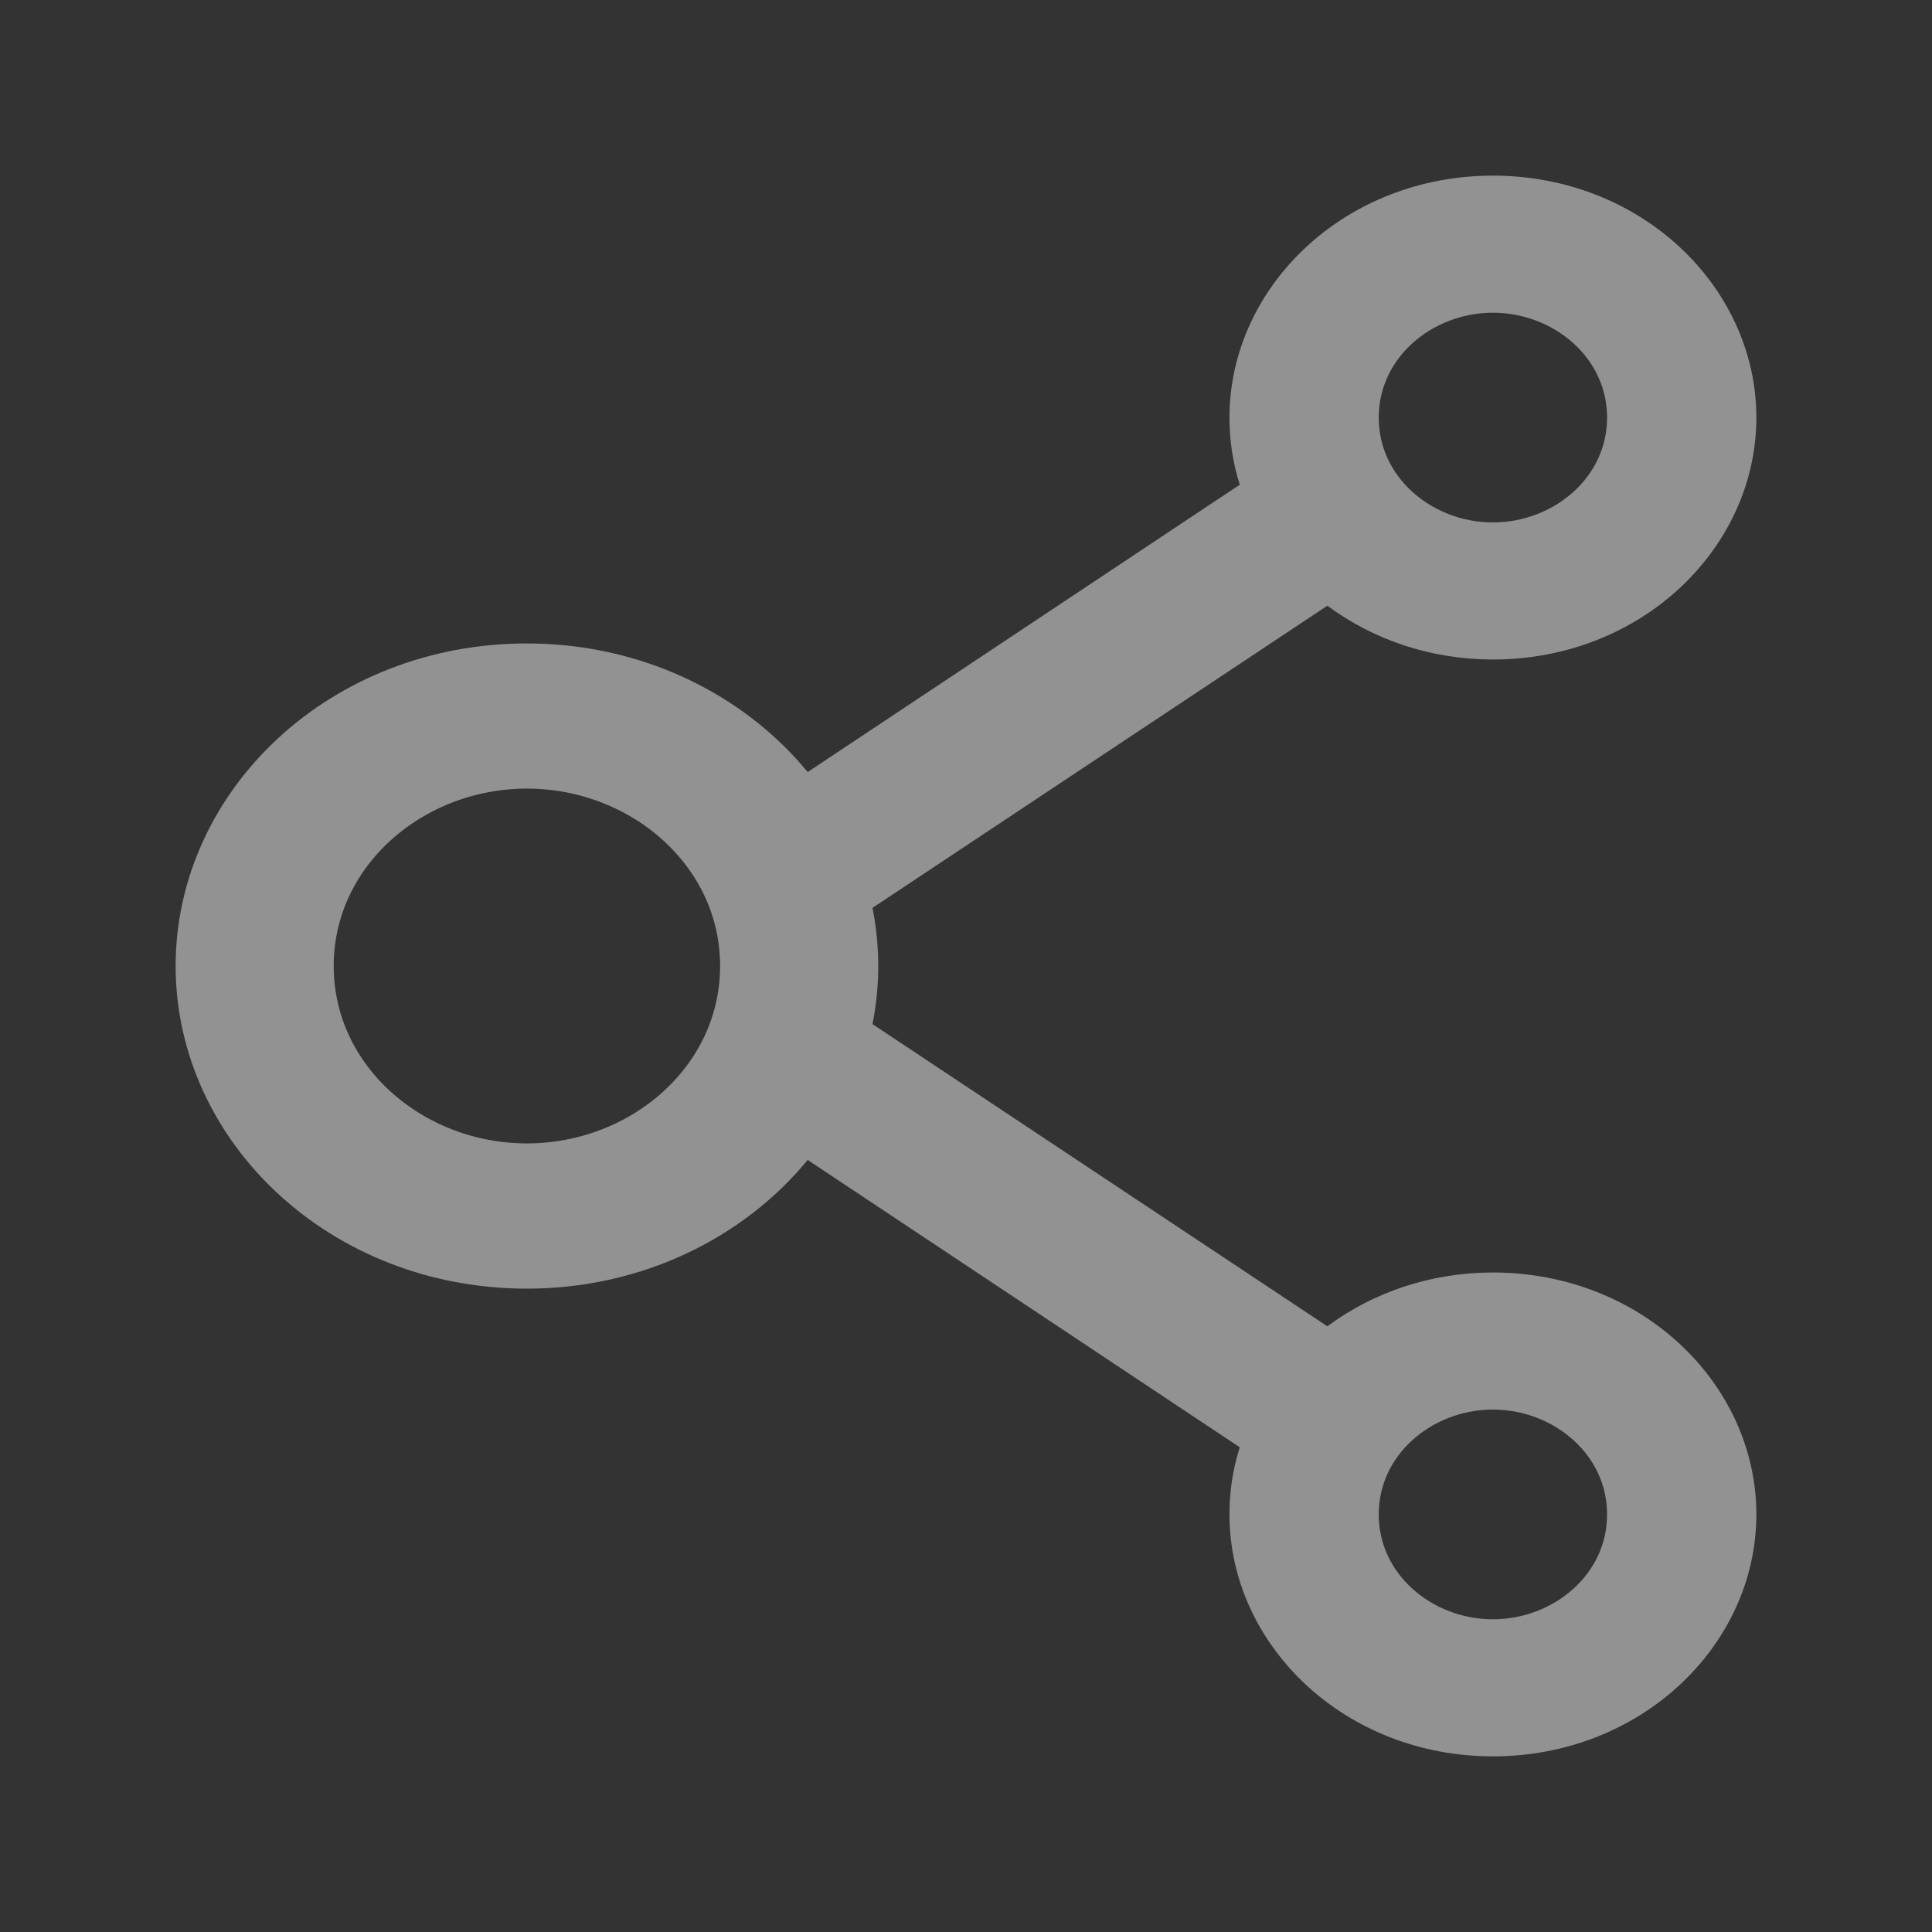 <svg width="22" height="22" viewBox="0 0 22 22" fill="none" xmlns="http://www.w3.org/2000/svg">
<rect x="0" y="0" width="22" height="22" fill="#333333" stroke="none"/>
<path d="M14.838 6.481L15.131 6.286L15.414 6.496C15.842 6.815 16.395 7.01 17 7.01C18.42 7.01 19.5 5.96 19.5 4.755C19.5 3.551 18.42 2.5 17 2.5C15.58 2.5 14.5 3.551 14.5 4.755C14.5 4.968 14.532 5.174 14.594 5.368L14.708 5.727L14.394 5.936L9.474 9.208L9.098 9.458L8.811 9.109C8.178 8.338 7.16 7.827 6 7.827C4.025 7.827 2.5 9.286 2.5 11C2.5 12.714 4.025 14.174 6 14.174C7.16 14.174 8.178 13.662 8.811 12.891L9.098 12.542L9.474 12.792L14.394 16.064L14.708 16.273L14.594 16.632C14.532 16.826 14.5 17.029 14.5 17.245C14.5 18.449 15.58 19.5 17 19.5C18.42 19.5 19.5 18.449 19.5 17.245C19.5 16.04 18.42 14.99 17 14.99C16.395 14.99 15.842 15.185 15.414 15.504L15.131 15.714L14.838 15.519L9.658 12.078L9.379 11.892L9.445 11.564C9.519 11.191 9.519 10.809 9.445 10.436L9.379 10.108L9.658 9.922L14.838 6.481ZM18.8 17.245C18.8 18.219 17.953 18.939 17 18.939C16.047 18.939 15.2 18.219 15.2 17.245C15.2 16.271 16.047 15.551 17 15.551C17.953 15.551 18.8 16.271 18.8 17.245ZM3.3 11C3.3 9.571 4.552 8.48 6 8.48C7.448 8.48 8.7 9.571 8.7 11C8.7 12.429 7.448 13.52 6 13.52C4.552 13.52 3.3 12.429 3.3 11ZM15.2 4.755C15.2 3.781 16.047 3.061 17 3.061C17.953 3.061 18.8 3.781 18.8 4.755C18.8 5.729 17.953 6.449 17 6.449C16.047 6.449 15.2 5.729 15.2 4.755Z" fill="white" stroke="#929292"/>
</svg>
